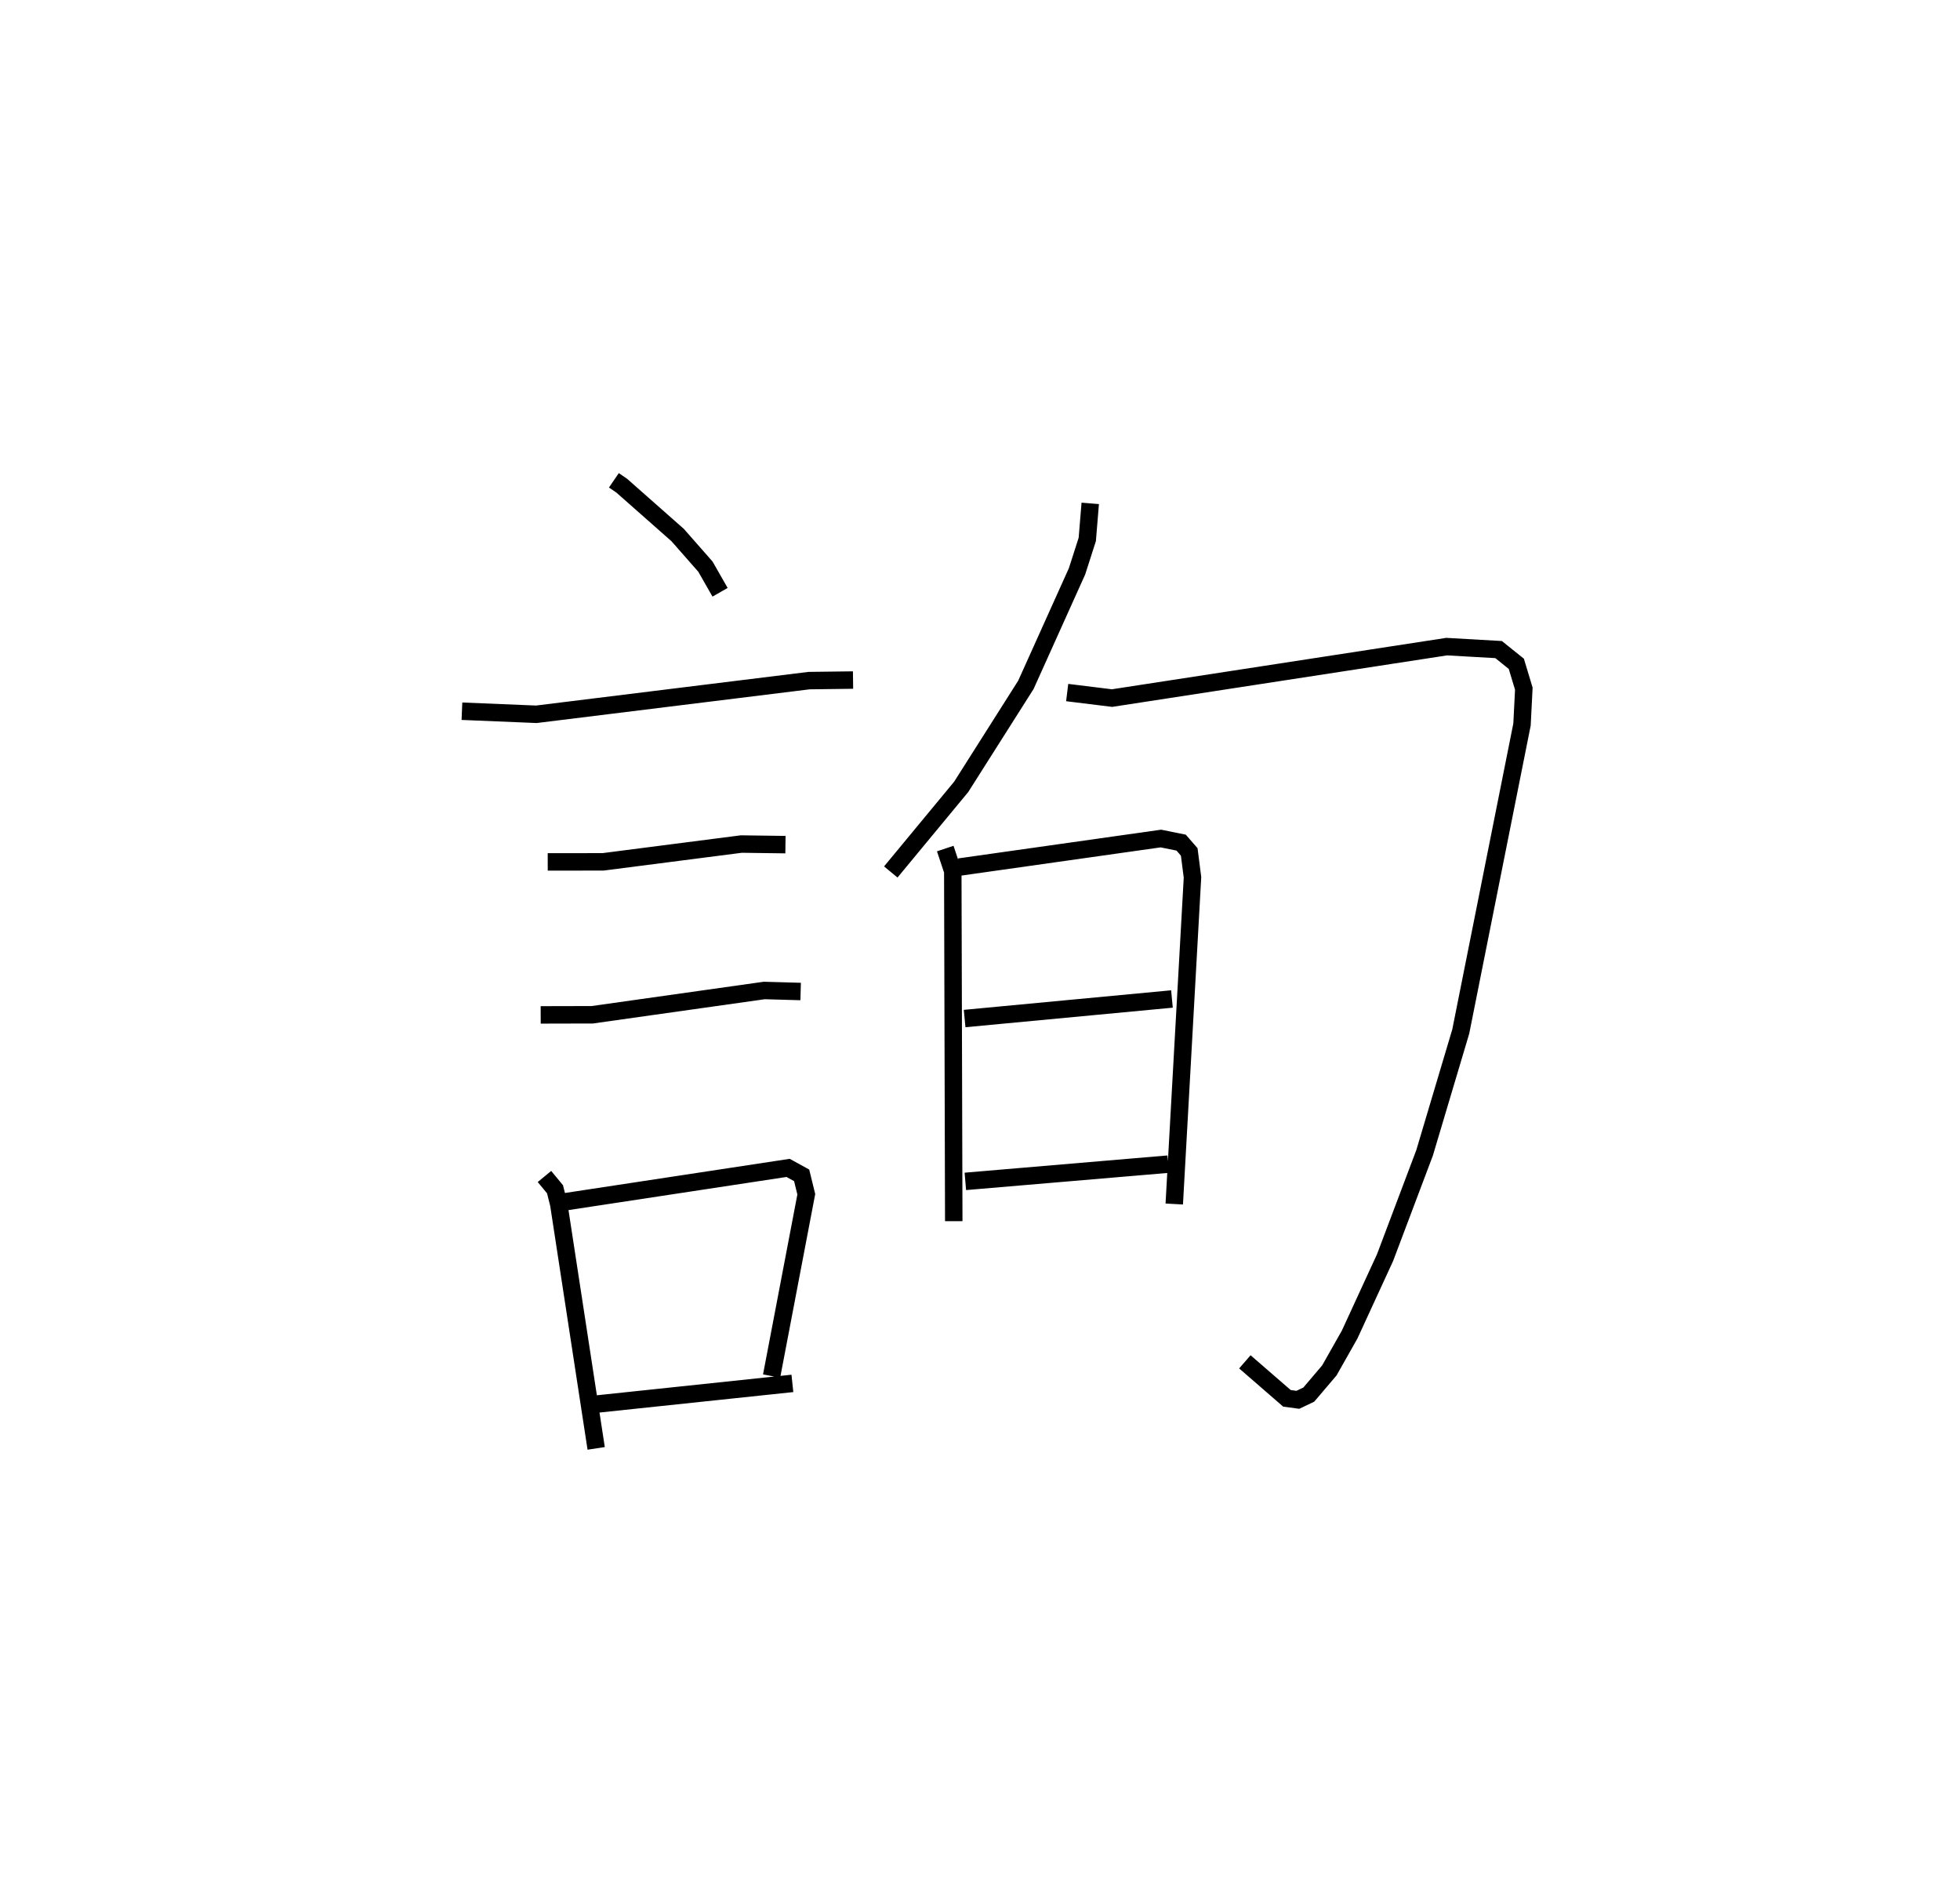 <?xml version="1.0" encoding="utf-8" ?>
<svg baseProfile="full" height="108.006" version="1.1" width="112.339" xmlns="http://www.w3.org/2000/svg" xmlns:ev="http://www.w3.org/2001/xml-events" xmlns:xlink="http://www.w3.org/1999/xlink"><defs /><rect fill="white" height="108.006" width="112.339" x="0" y="0" /><path d="M25,25 m0.0,0.0 m10.185,2.526 l0.45,0.307 3.209,2.833 l1.588,1.807 0.839,1.469 m-14.795,6.816 l4.266,0.176 15.629,-1.93 l2.522,-0.032 m-17.5,10.422 l3.175,-0.004 7.921,-1.02 l2.53,0.034 m-14.029,9.757 l2.954,-0.007 9.861,-1.392 l2.084,0.059 m-14.683,10.6 l0.605,0.733 0.215,0.855 l2.144,13.994 m-1.82,-14.126 l12.821,-1.948 0.776,0.427 l0.266,1.084 -1.988,10.417 m-10.104,1.615 l11.296,-1.193 m17.071,-50.432 l-0.17,2.065 -0.586,1.826 l-2.932,6.508 -3.707,5.844 l-4.037,4.88 m10.11,-10.282 l2.571,0.317 19.181,-2.949 l2.975,0.169 1.016,0.816 l0.43,1.425 -0.104,2.054 l-3.511,17.593 -2.073,6.954 l-2.265,6.002 -2.031,4.412 l-1.163,2.055 -1.178,1.385 l-0.626,0.299 -0.626,-0.085 l-2.412,-2.092 m-17.173,-29.415 l0.432,1.296 0.056,20.058 m0.318,-20.293 l11.554,-1.635 1.161,0.235 l0.463,0.532 0.187,1.457 l-1.045,18.721 m-12.015,-10.629 l11.883,-1.121 m-11.842,10.453 l11.625,-0.988 " fill="none" stroke="black" stroke-width="1" /></svg>